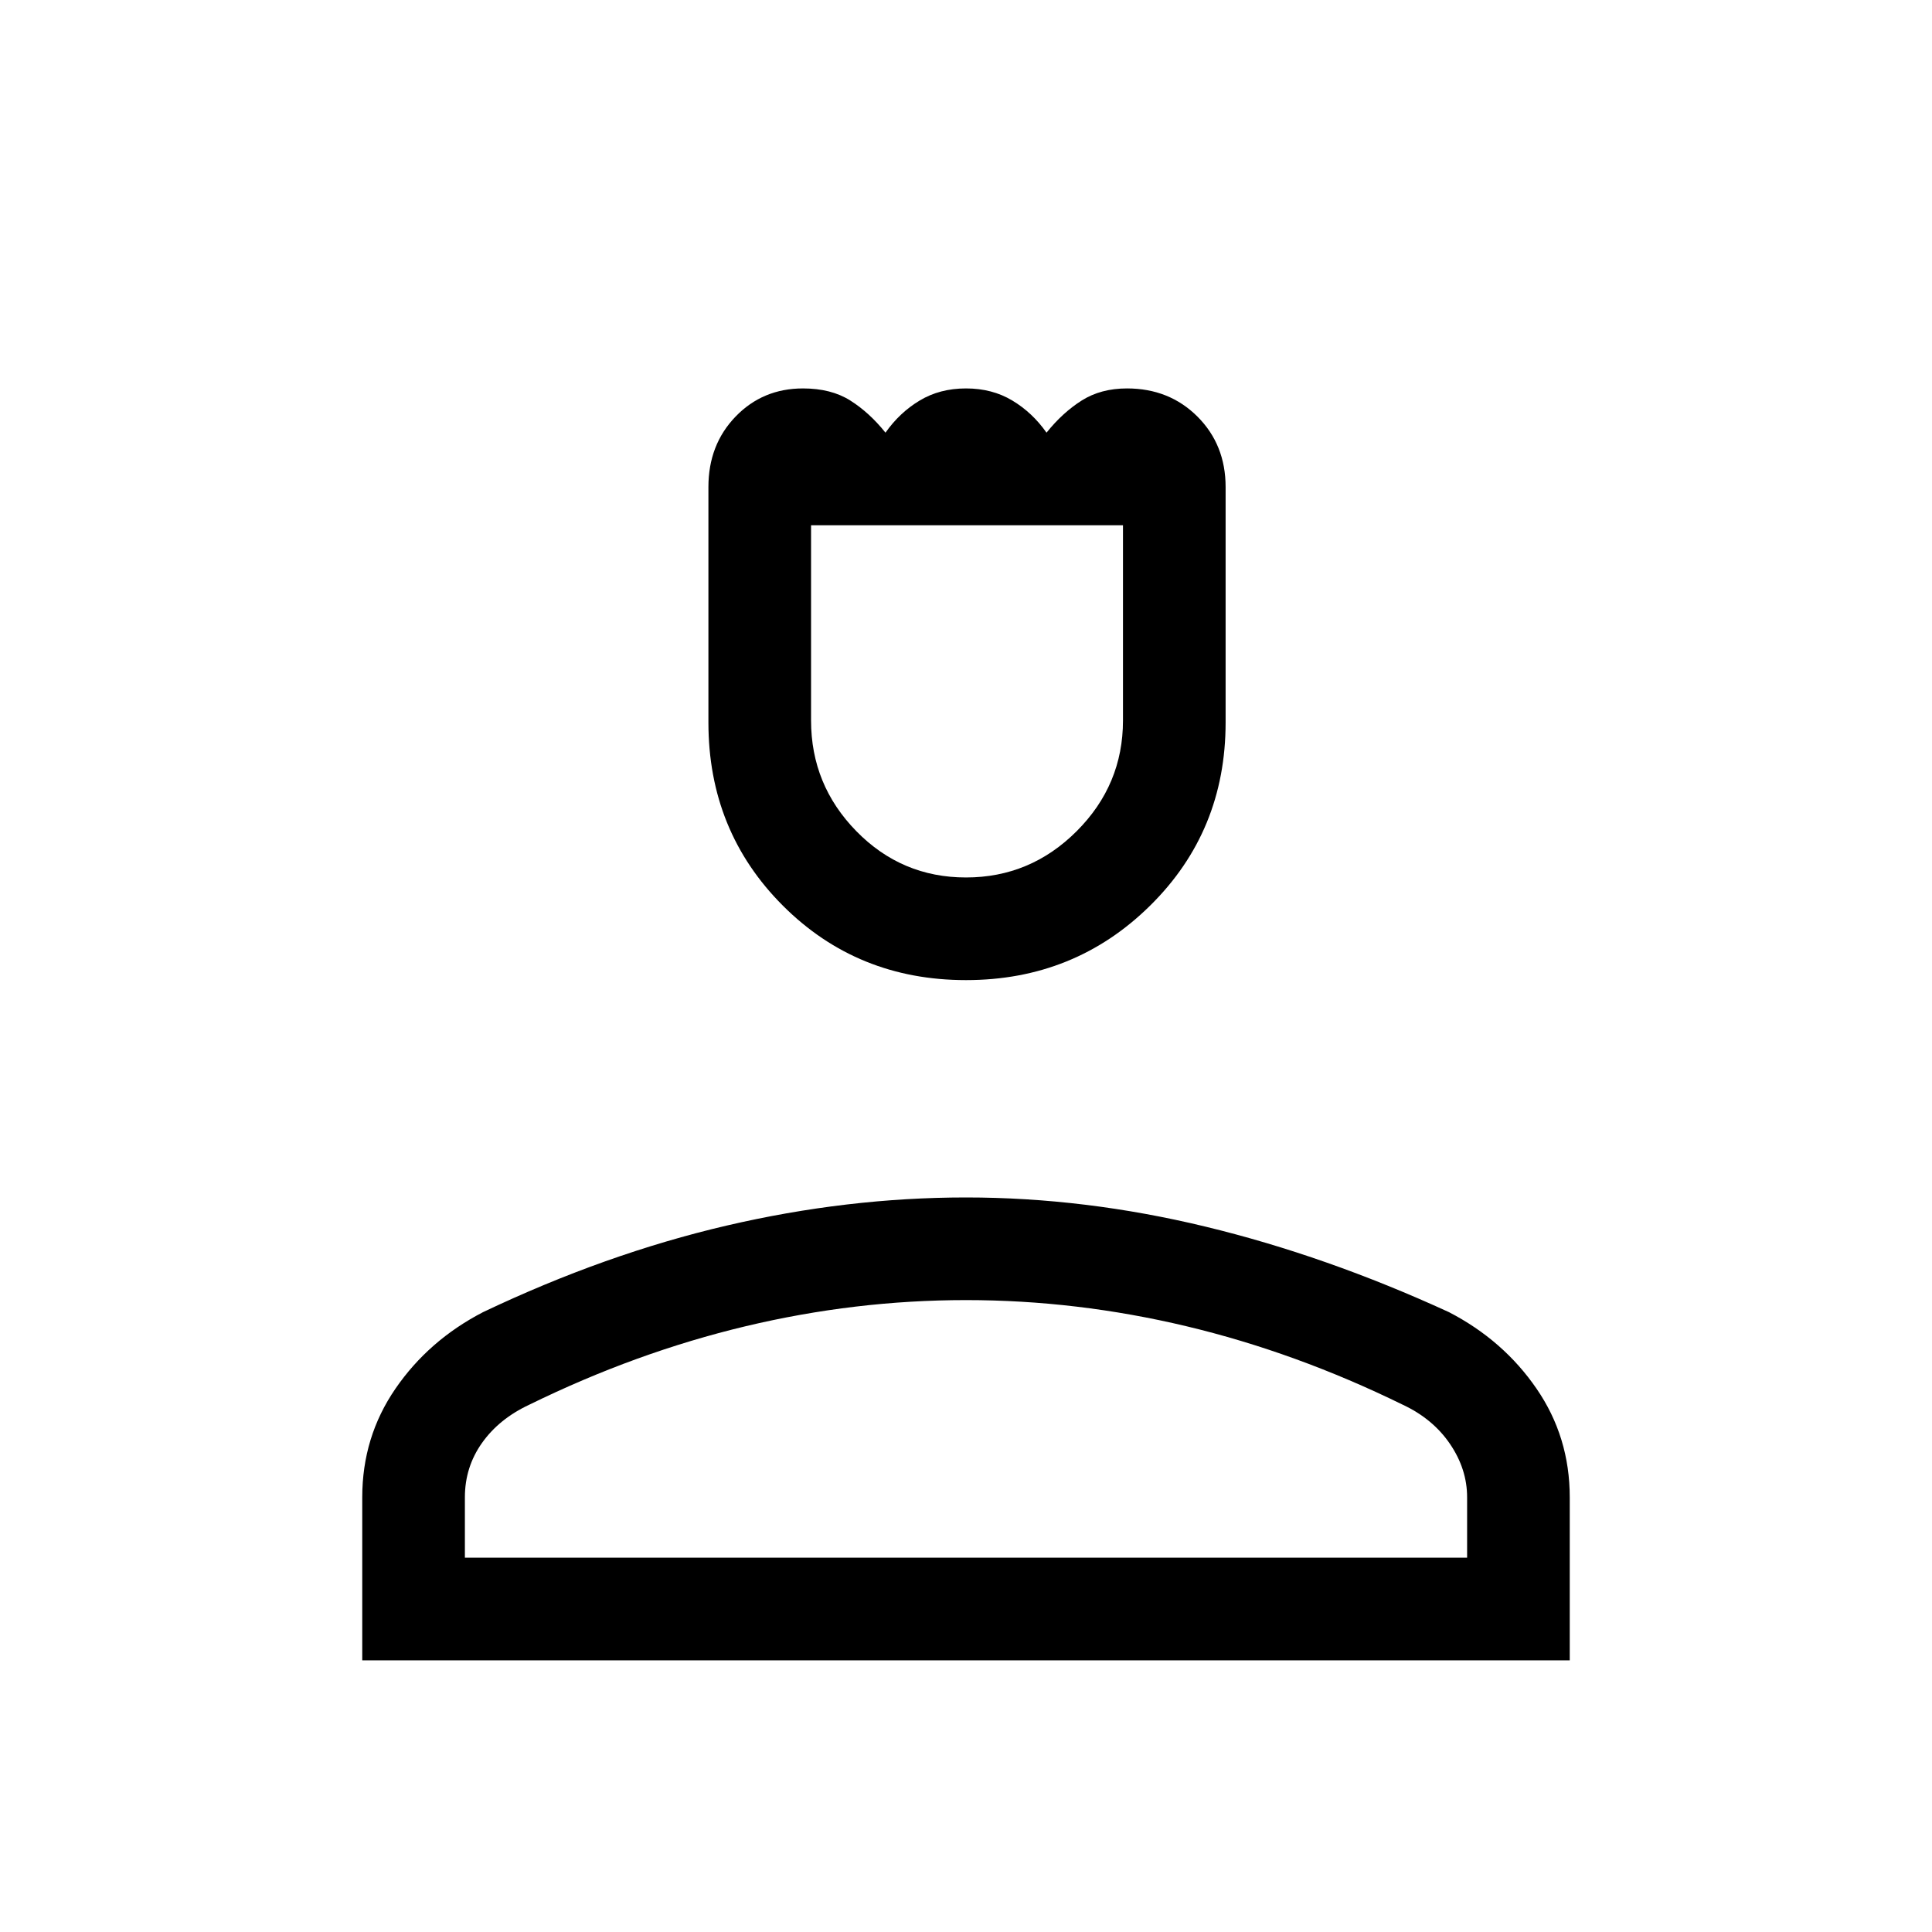 <svg xmlns="http://www.w3.org/2000/svg" height="40" width="40"><path d="M20 20.292q-2.25 0-3.792-1.542-1.541-1.542-1.541-3.792v-4.875q0-.875.562-1.458.563-.583 1.396-.583.583 0 .979.25t.729.666q.292-.416.709-.666.416-.25.958-.25t.958.25q.417.25.709.666.333-.416.729-.666.396-.25.937-.25.875 0 1.459.583.583.583.583 1.458v4.875q0 2.25-1.563 3.792Q22.25 20.292 20 20.292Zm0-2.125q1.333 0 2.292-.959.958-.958.958-2.291v-4.042h-6.458v4.042q0 1.333.937 2.291.938.959 2.271.959ZM7.5 34.375V31q0-1.25.688-2.25.687-1 1.812-1.583 2.542-1.209 5.042-1.792T20 24.792q2.458 0 4.958.604T30 27.167q1.125.583 1.812 1.583.688 1 .688 2.25v3.375Zm2.125-2.125h20.75V31q0-.583-.354-1.104-.354-.521-.979-.813-2.209-1.083-4.48-1.625-2.27-.541-4.562-.541-2.292 0-4.562.541-2.271.542-4.48 1.625-.625.292-.979.792T9.625 31Zm10.375 0Zm0-21.375Z"/></svg>